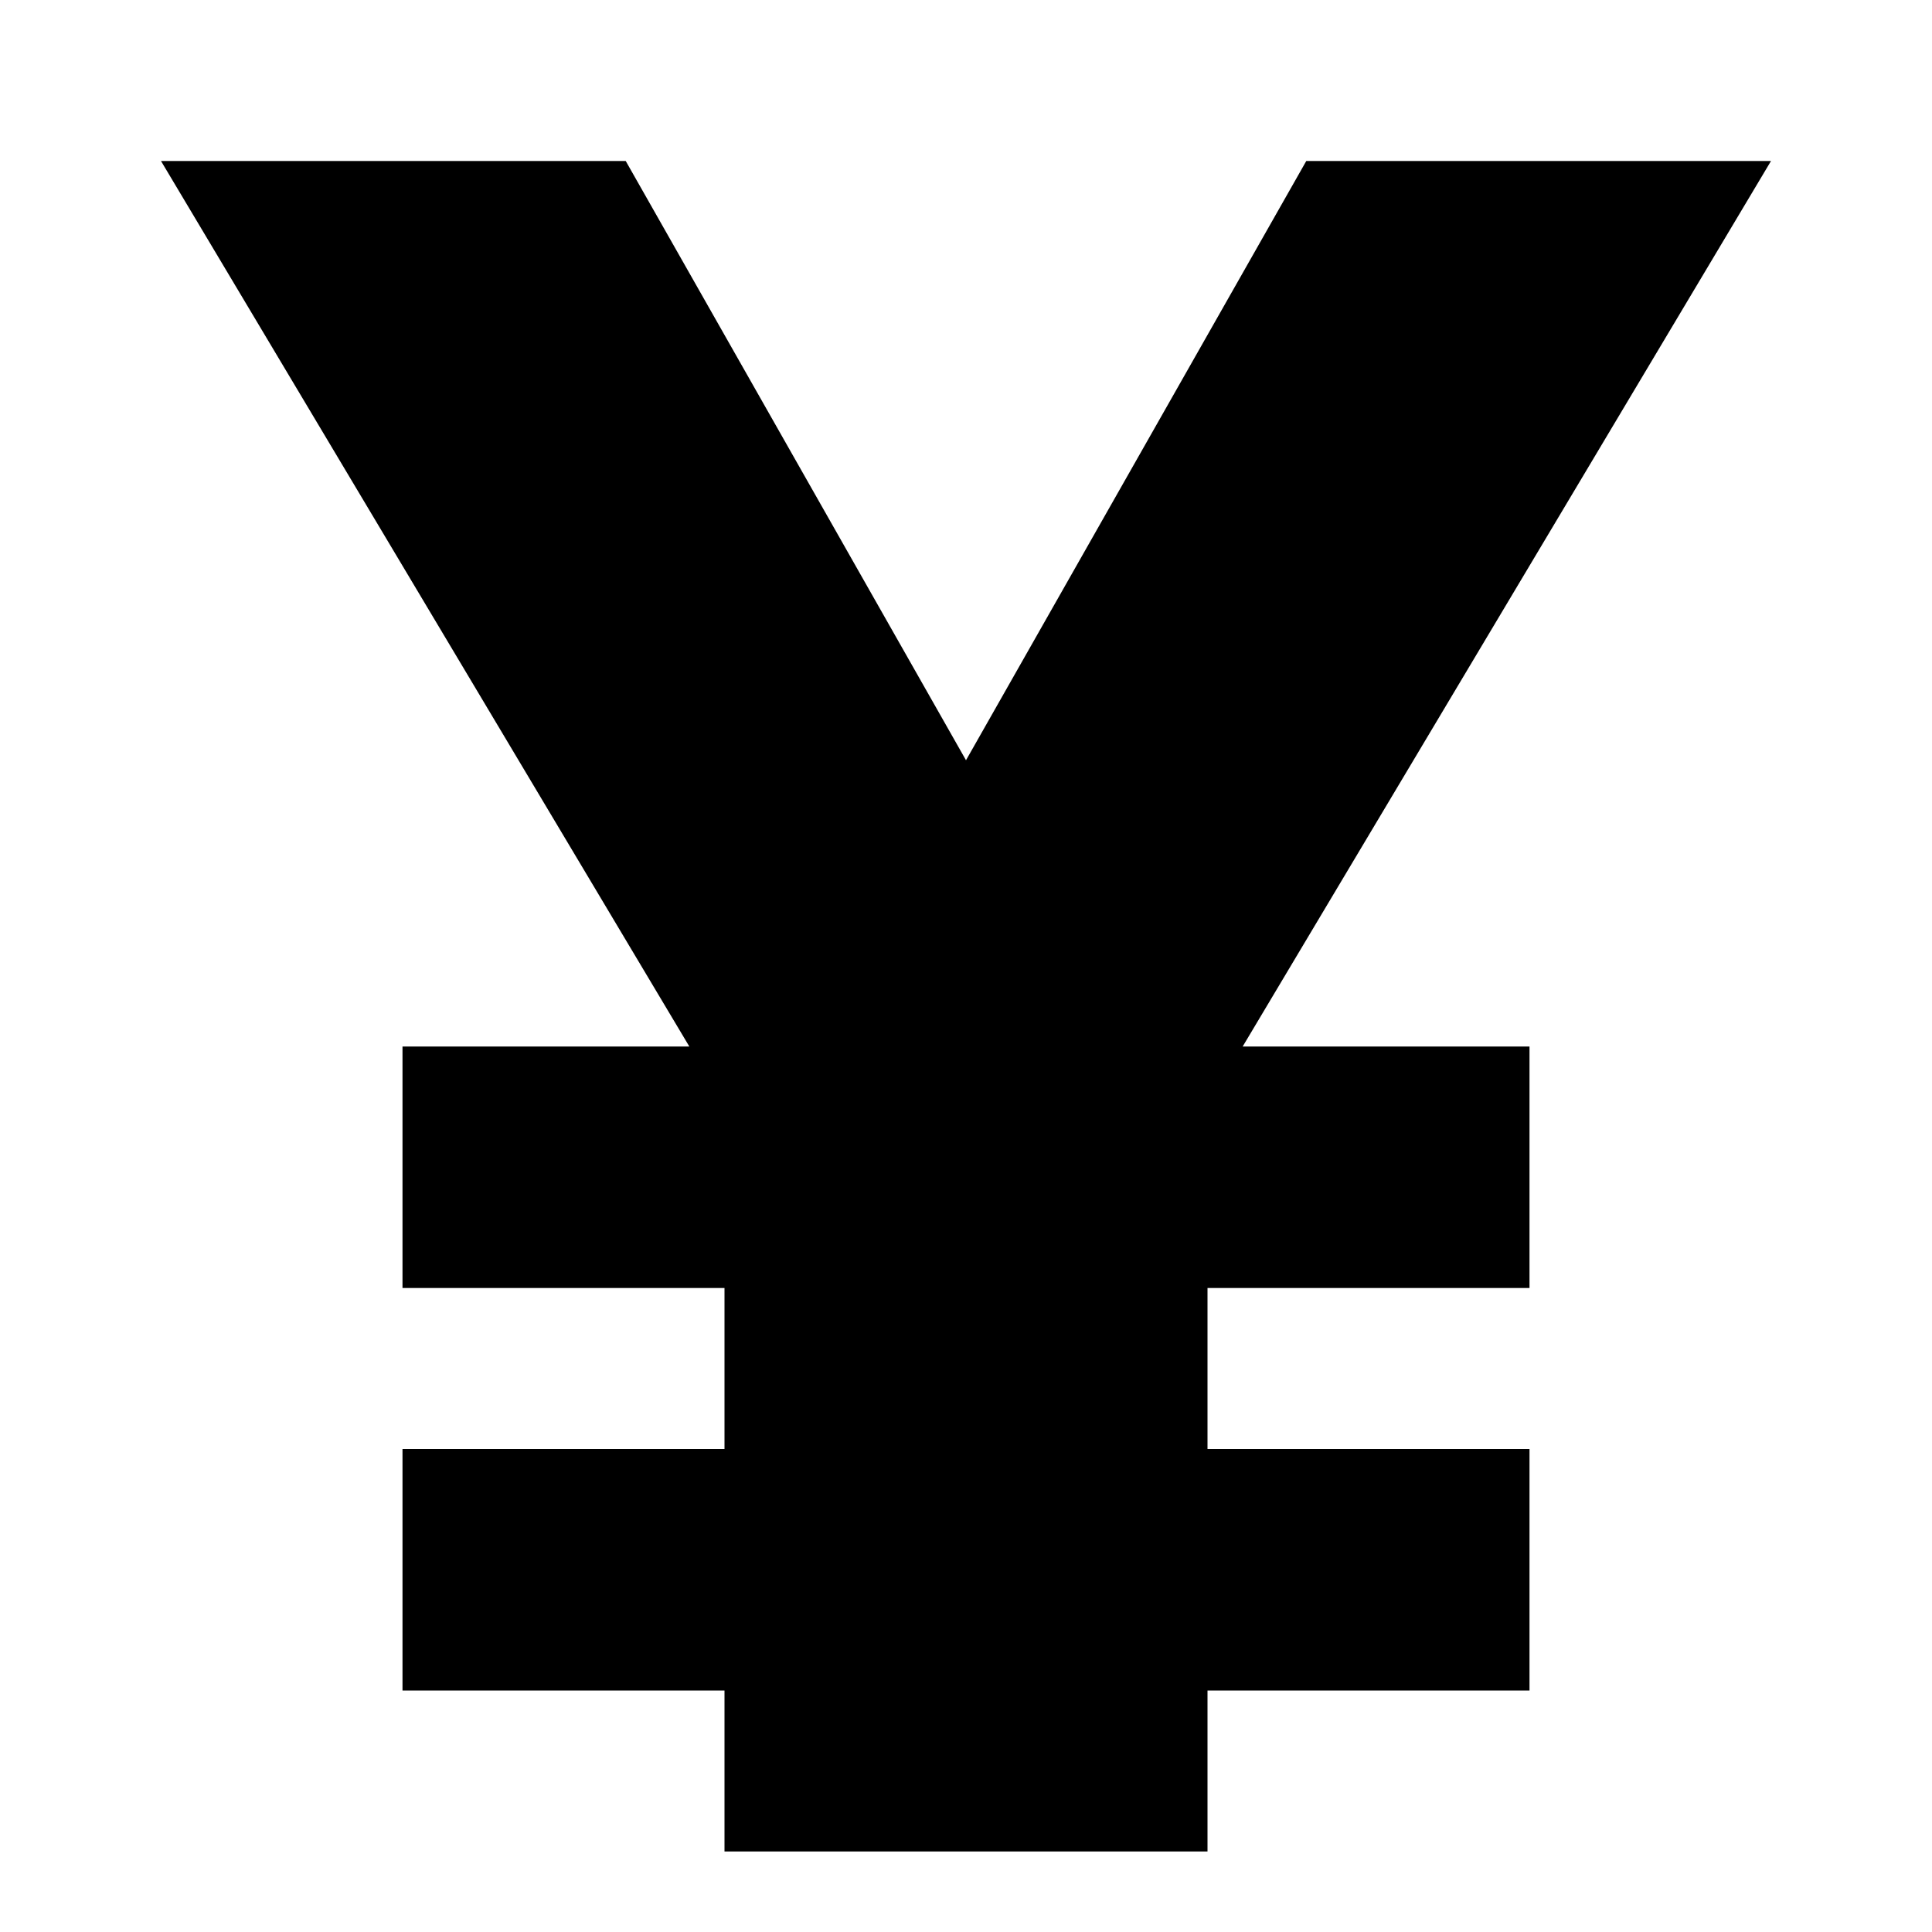 <svg xmlns="http://www.w3.org/2000/svg" width="24" height="24" viewBox="0 0 24 24" fill="none"><rect width="24" height="24" fill="none"/>
<path d="M2 2L8.563 13H5V16H9V18H5V21H9V23H15V21H19V18H15V16H19V13H15.437L22 2H16.227L12 9.444L7.773 2H2Z" fill="#000000"/>
</svg>
